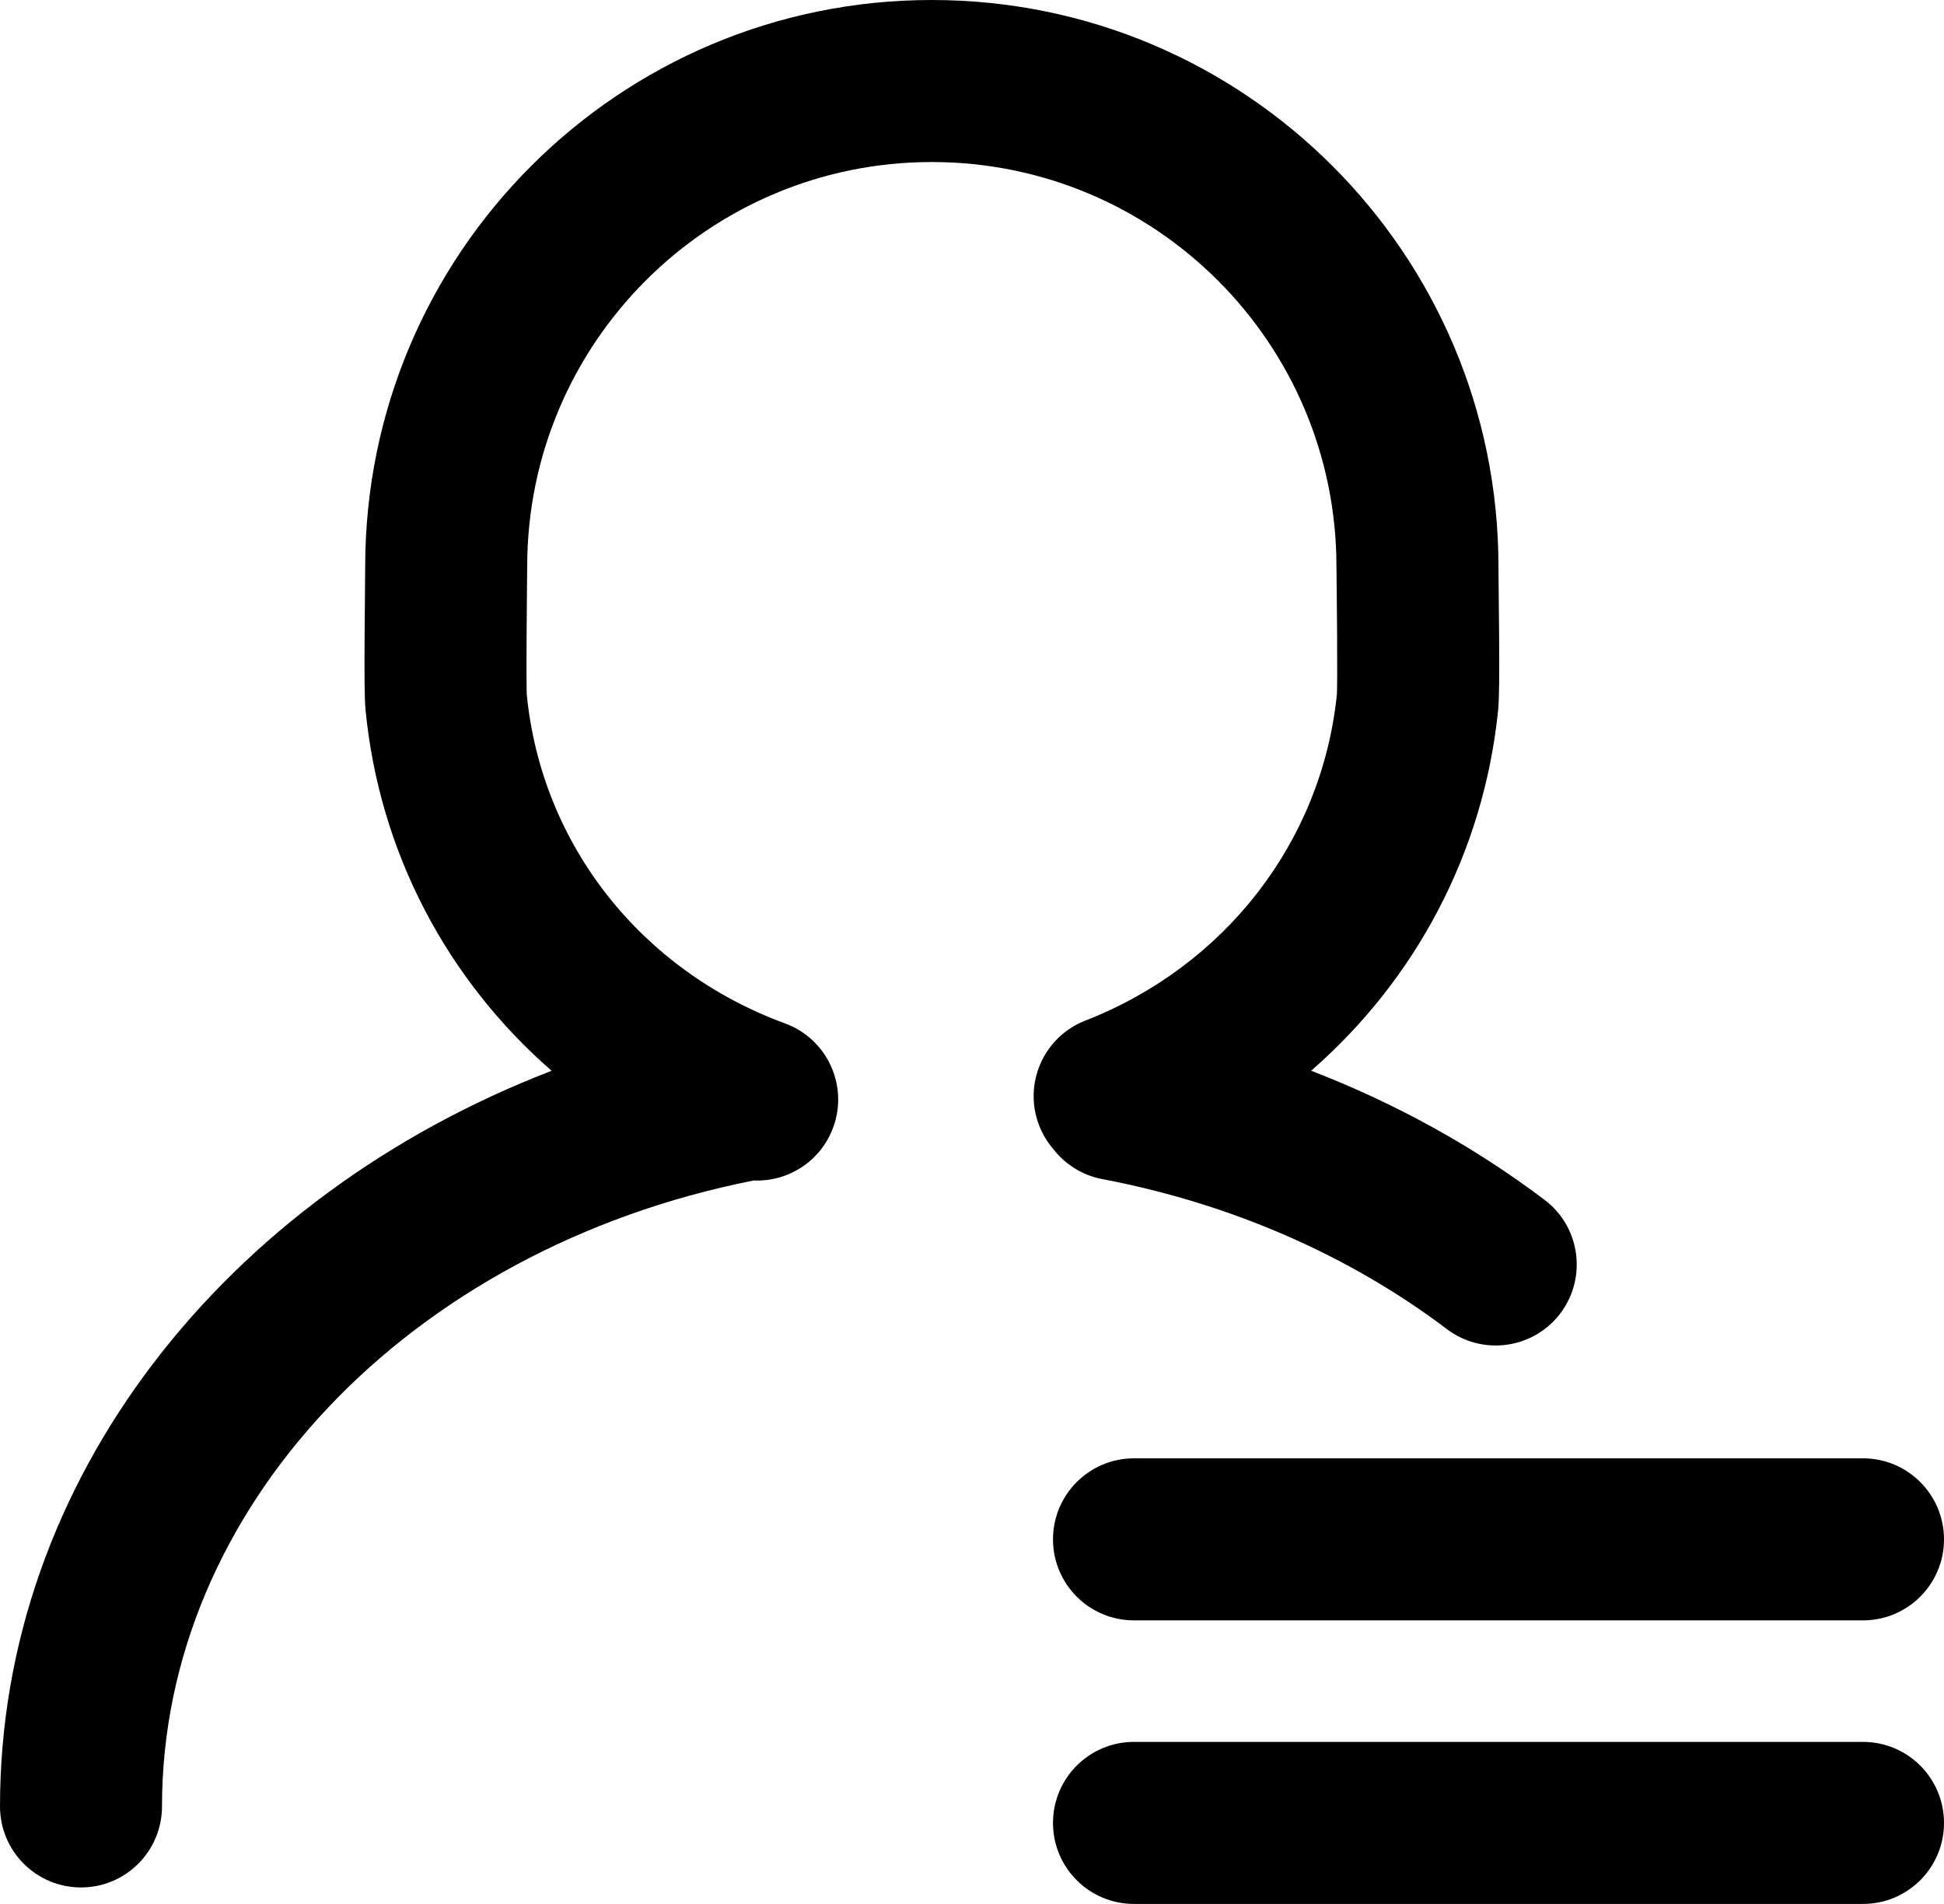 <?xml version="1.0" encoding="UTF-8"?>
<svg width="48px" height="47px" viewBox="0 0 48 47" version="1.1" xmlns="http://www.w3.org/2000/svg" xmlns:xlink="http://www.w3.org/1999/xlink">
    <!-- Generator: Sketch 49.3 (51167) - http://www.bohemiancoding.com/sketch -->
    <title>abstract/setup-user</title>
    <desc>Created with Sketch.</desc>
    <defs></defs>
    <g id="abstract/setup-user" stroke="none" stroke-width="1" fill="none" fill-rule="evenodd">
        <path d="M26.007,28.365 C25.863,28.197 25.744,28.003 25.659,27.785 C25.258,26.756 25.767,25.597 26.796,25.195 C30.238,23.854 32.637,20.785 33.01,17.139 C33.017,17.072 33.02,16.465 33.015,15.68 C33.013,15.464 33.011,15.238 33.009,14.976 C33.002,14.341 32.999,14.106 32.999,13.991 C32.999,8.473 28.526,4 23.008,4 C17.49,4 13.017,8.473 13.017,13.991 C13.017,14.1 13.015,14.334 13.008,14.97 C13.006,15.233 13.004,15.462 13.003,15.679 C12.997,16.47 13.001,17.083 13.007,17.147 C13.373,20.865 15.844,23.966 19.384,25.264 C20.421,25.645 20.954,26.794 20.573,27.831 C20.266,28.669 19.456,29.178 18.609,29.141 C10.066,30.833 4,37.251 4,44.593 C4,45.697 3.105,46.593 2,46.593 C0.895,46.593 0,45.697 0,44.593 C0,36.547 5.534,29.549 13.62,26.433 C11.056,24.2 9.373,21.065 9.027,17.539 C8.999,17.26 8.996,16.699 9.003,15.653 C9.004,15.431 9.006,15.199 9.009,14.933 C9.015,14.289 9.017,14.078 9.017,13.991 C9.017,6.264 15.281,0 23.008,0 C30.735,0 36.999,6.264 36.999,13.991 C36.999,14.082 37.002,14.293 37.008,14.935 C37.011,15.201 37.013,15.431 37.015,15.651 C37.022,16.693 37.019,17.257 36.989,17.546 C36.629,21.063 34.94,24.197 32.374,26.432 C34.463,27.237 36.405,28.31 38.137,29.619 C39.019,30.284 39.193,31.539 38.528,32.42 C37.862,33.301 36.608,33.476 35.726,32.81 C33.32,30.992 30.398,29.711 27.217,29.107 C26.717,29.012 26.296,28.738 26.007,28.365 Z M28,36 L46,36 C47.105,36 48,36.895 48,38 C48,39.105 47.105,40 46,40 L28,40 C26.895,40 26,39.105 26,38 C26,36.895 26.895,36 28,36 Z M28,43 L46,43 C47.105,43 48,43.895 48,45 C48,46.105 47.105,47 46,47 L28,47 C26.895,47 26,46.105 26,45 C26,43.895 26.895,43 28,43 Z" id="setup-user" fill="#000000" fill-rule="nonzero"></path>
    </g>
</svg>